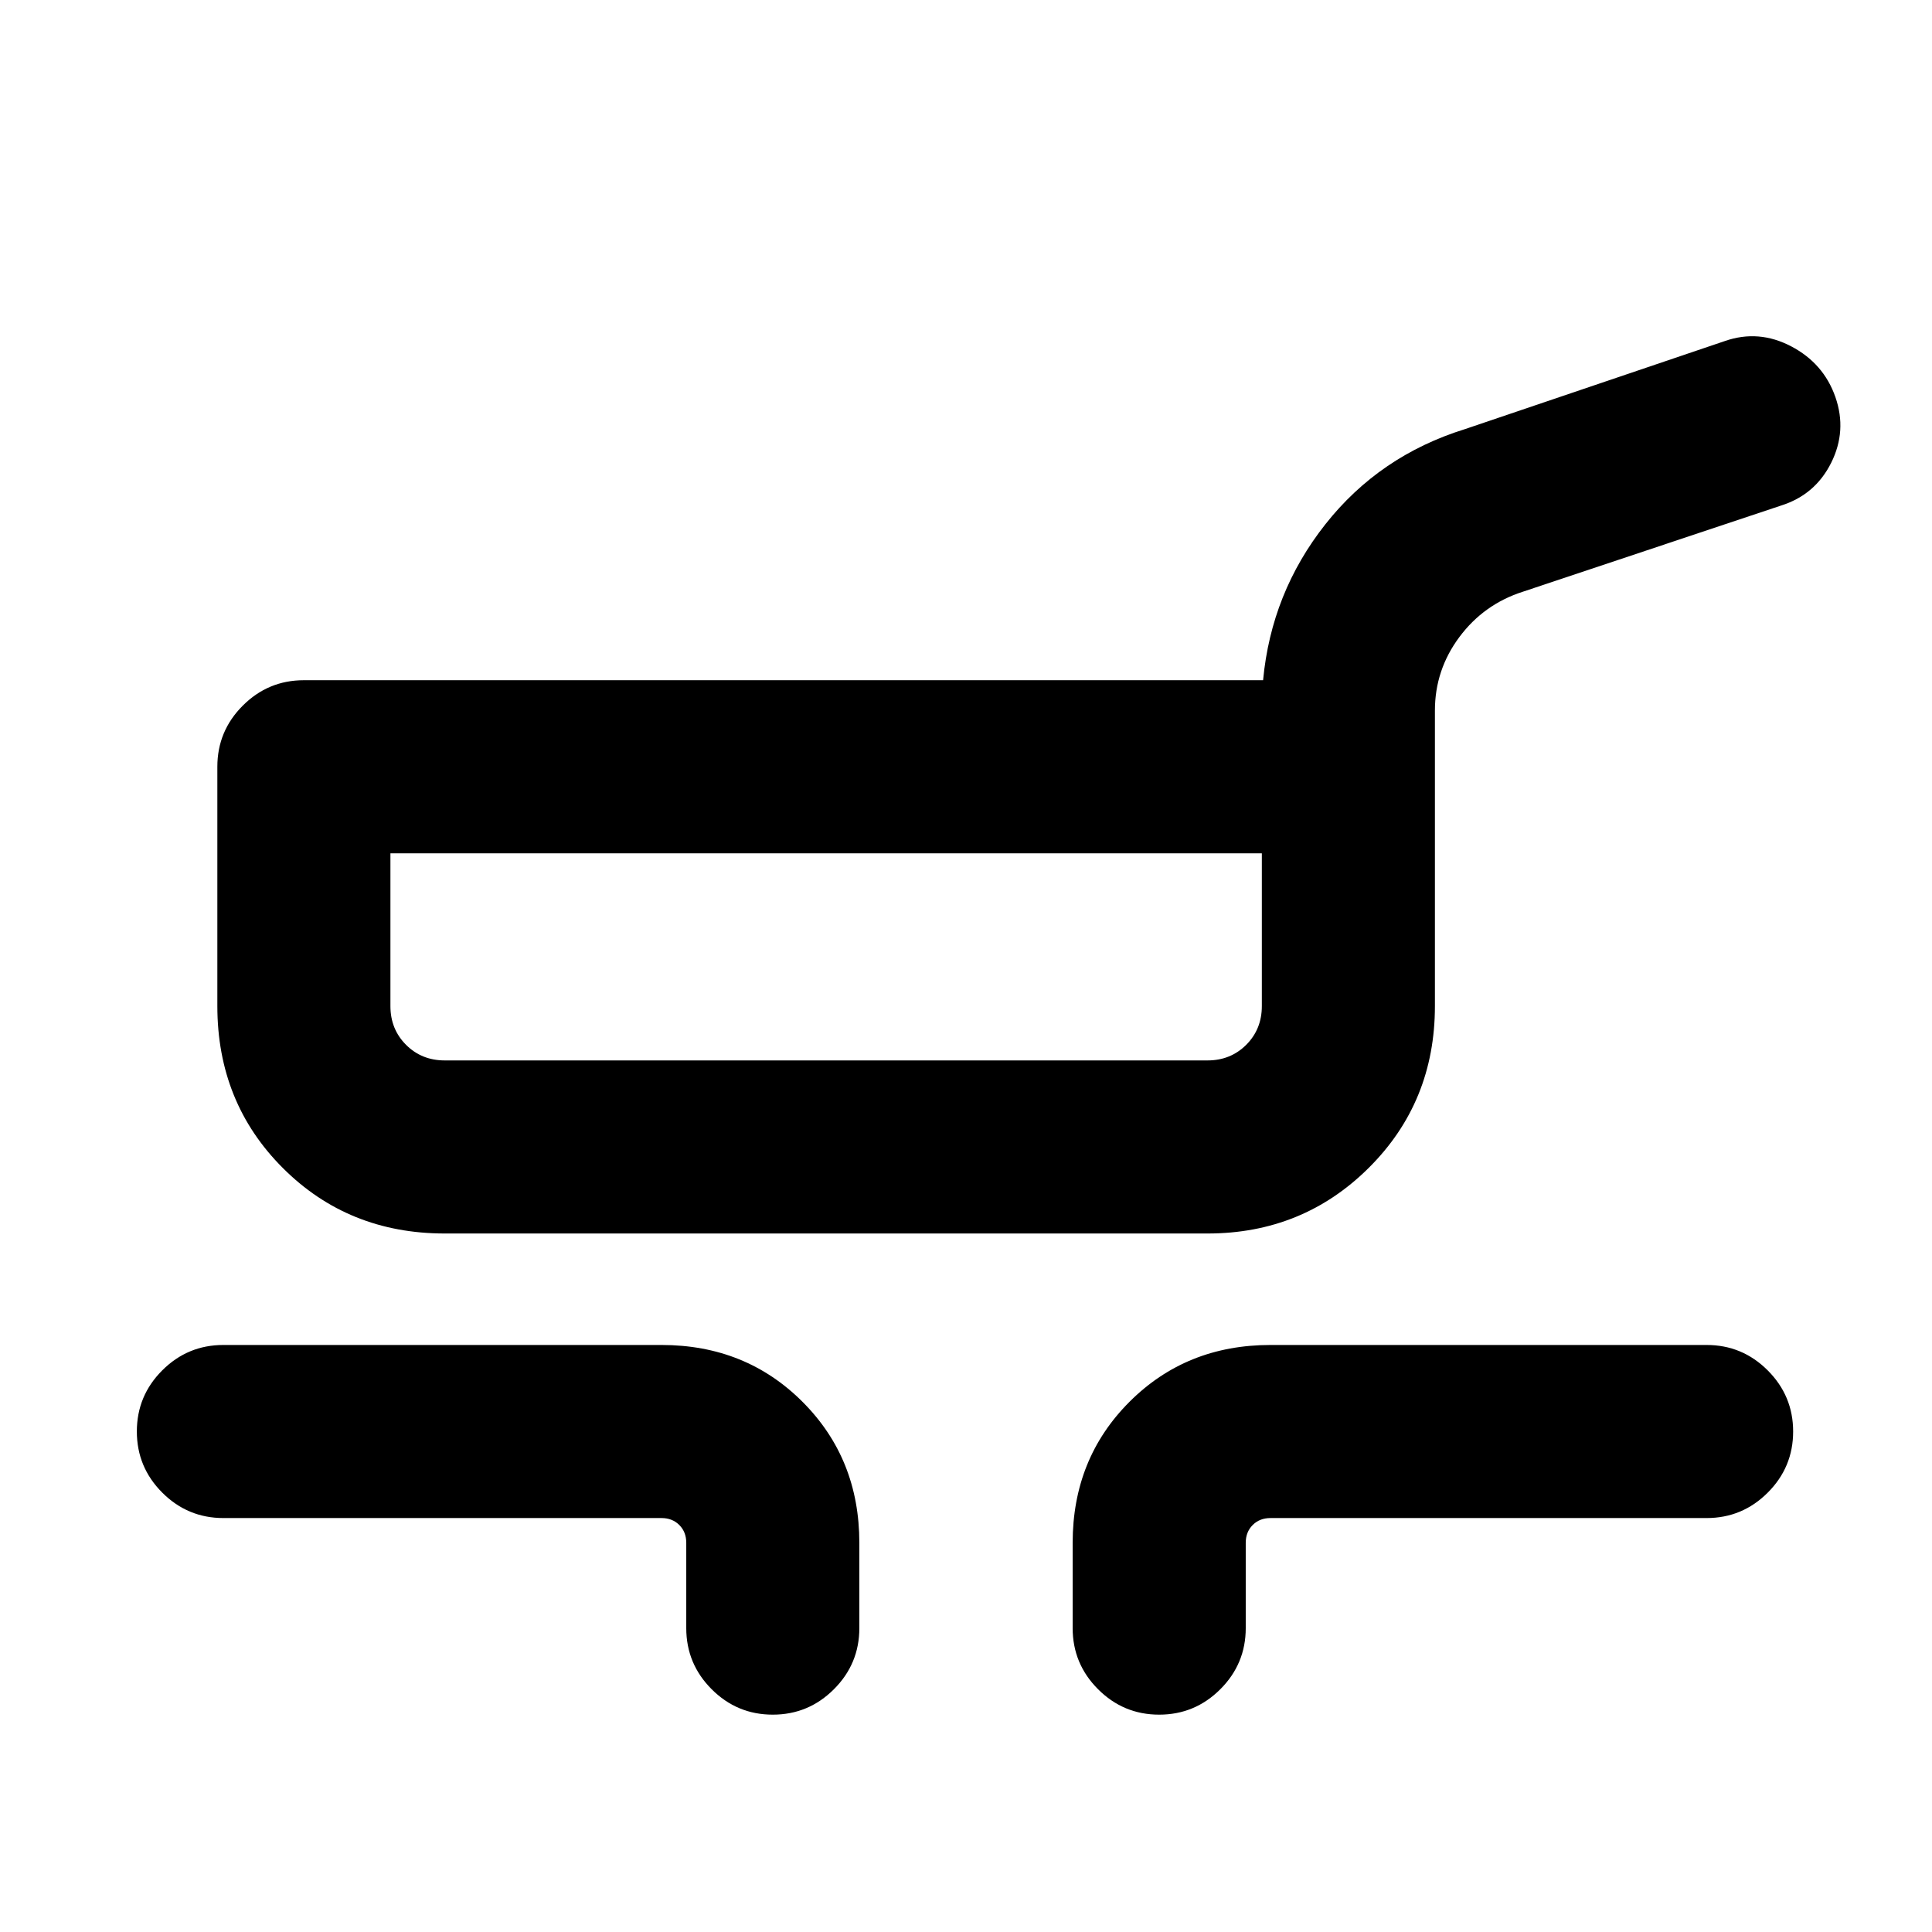 <svg xmlns="http://www.w3.org/2000/svg" height="24" viewBox="0 -960 960 960" width="24"><path d="M221-347.08q-47.92 0-80.46-32.54Q108-412.15 108-460.08V-579q0-17.75 12.63-30.37Q133.25-622 151-622h476.62q4.07-43.46 30.96-77.5 26.88-34.04 69.34-47.27l129.16-43.77q16.77-5.84 32.92 2.62 16.15 8.46 22 25.23 5.84 16.77-2.12 32.69-7.97 15.92-24.96 21.23L756.77-666q-19.45 6.22-31.61 22.54Q713-627.13 713-606.92v146.84q0 47.67-32.83 80.34-32.83 32.66-80.17 32.66H221Zm0-86h379q11.47 0 19.24-7.76 7.76-7.76 7.76-19.24V-536H194v75.92q0 11.48 7.76 19.24 7.76 7.76 19.24 7.76ZM341-151v-42.39q0-5.38-3.46-8.84t-8.85-3.46H111q-17.75 0-30.37-12.63Q68-230.95 68-248.71q0-17.75 12.63-30.37 12.62-12.61 30.37-12.61h217.69q41.83 0 70.07 28.24Q427-235.21 427-193.39V-151q0 17.75-12.63 30.37Q401.74-108 383.99-108q-17.76 0-30.37-12.63Q341-133.25 341-151Zm192 0v-42.39q0-41.82 28.24-70.06 28.24-28.24 70.07-28.24H848q17.75 0 30.37 12.63Q891-266.43 891-248.68q0 17.76-12.63 30.37-12.62 12.62-30.37 12.62H631.31q-5.39 0-8.85 3.46t-3.46 8.84V-151q0 17.75-12.63 30.37Q593.74-108 575.99-108q-17.76 0-30.37-12.63Q533-133.25 533-151ZM411-484.54Z"/></svg>